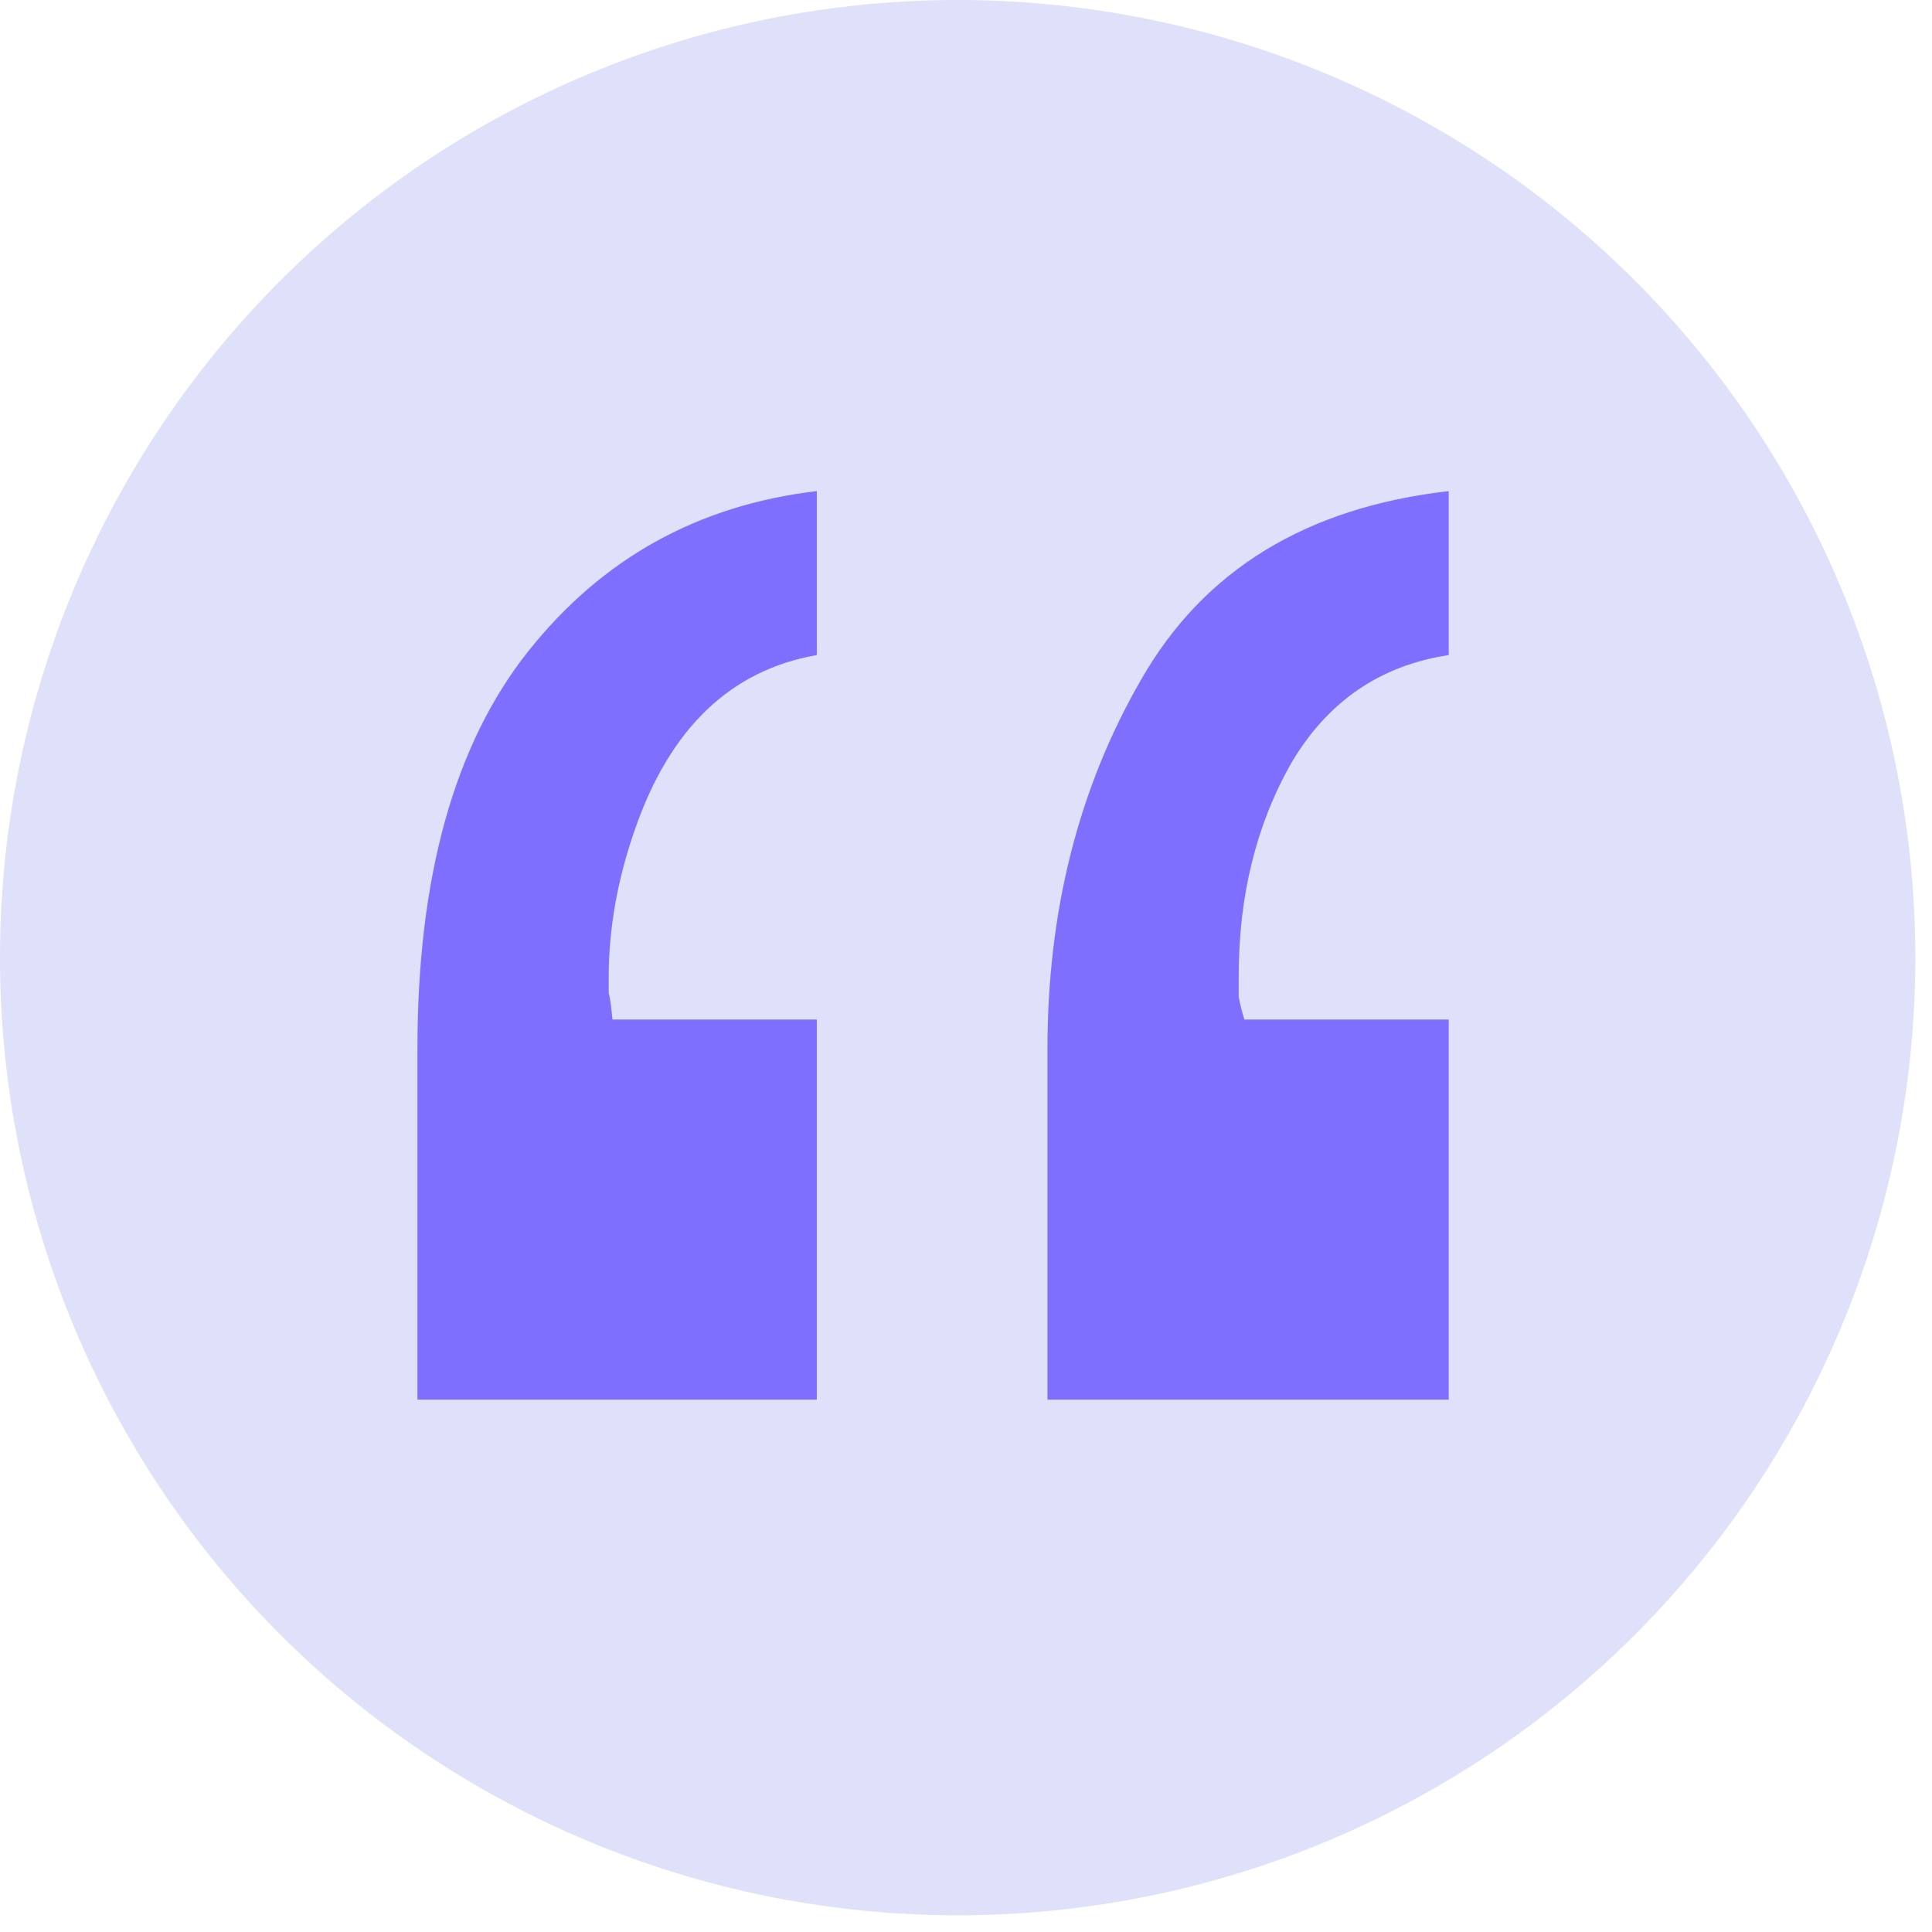 <svg width="50" height="50" viewBox="0 0 50 50" fill="none" xmlns="http://www.w3.org/2000/svg">
<circle cx="24.784" cy="24.784" r="24.784" fill="#DFE0F9"/>
<path d="M21.139 16.953C18.907 17.344 17.338 18.848 16.432 21.466C15.979 22.759 15.753 24.038 15.753 25.302C15.753 25.452 15.753 25.588 15.753 25.708C15.785 25.798 15.817 26.024 15.85 26.385H21.139V36.223H10.803V27.152C10.803 22.699 11.757 19.269 13.666 16.862C15.575 14.455 18.066 13.071 21.139 12.71V16.953ZM37.493 16.953C35.714 17.223 34.355 18.156 33.417 19.751C32.511 21.345 32.058 23.181 32.058 25.257C32.058 25.437 32.058 25.618 32.058 25.798C32.091 25.979 32.139 26.174 32.204 26.385H37.493V36.223H27.108V27.152C27.108 23.572 27.917 20.383 29.535 17.584C31.152 14.756 33.805 13.131 37.493 12.71V16.953Z" fill="#7E6FFF"/>
</svg>
